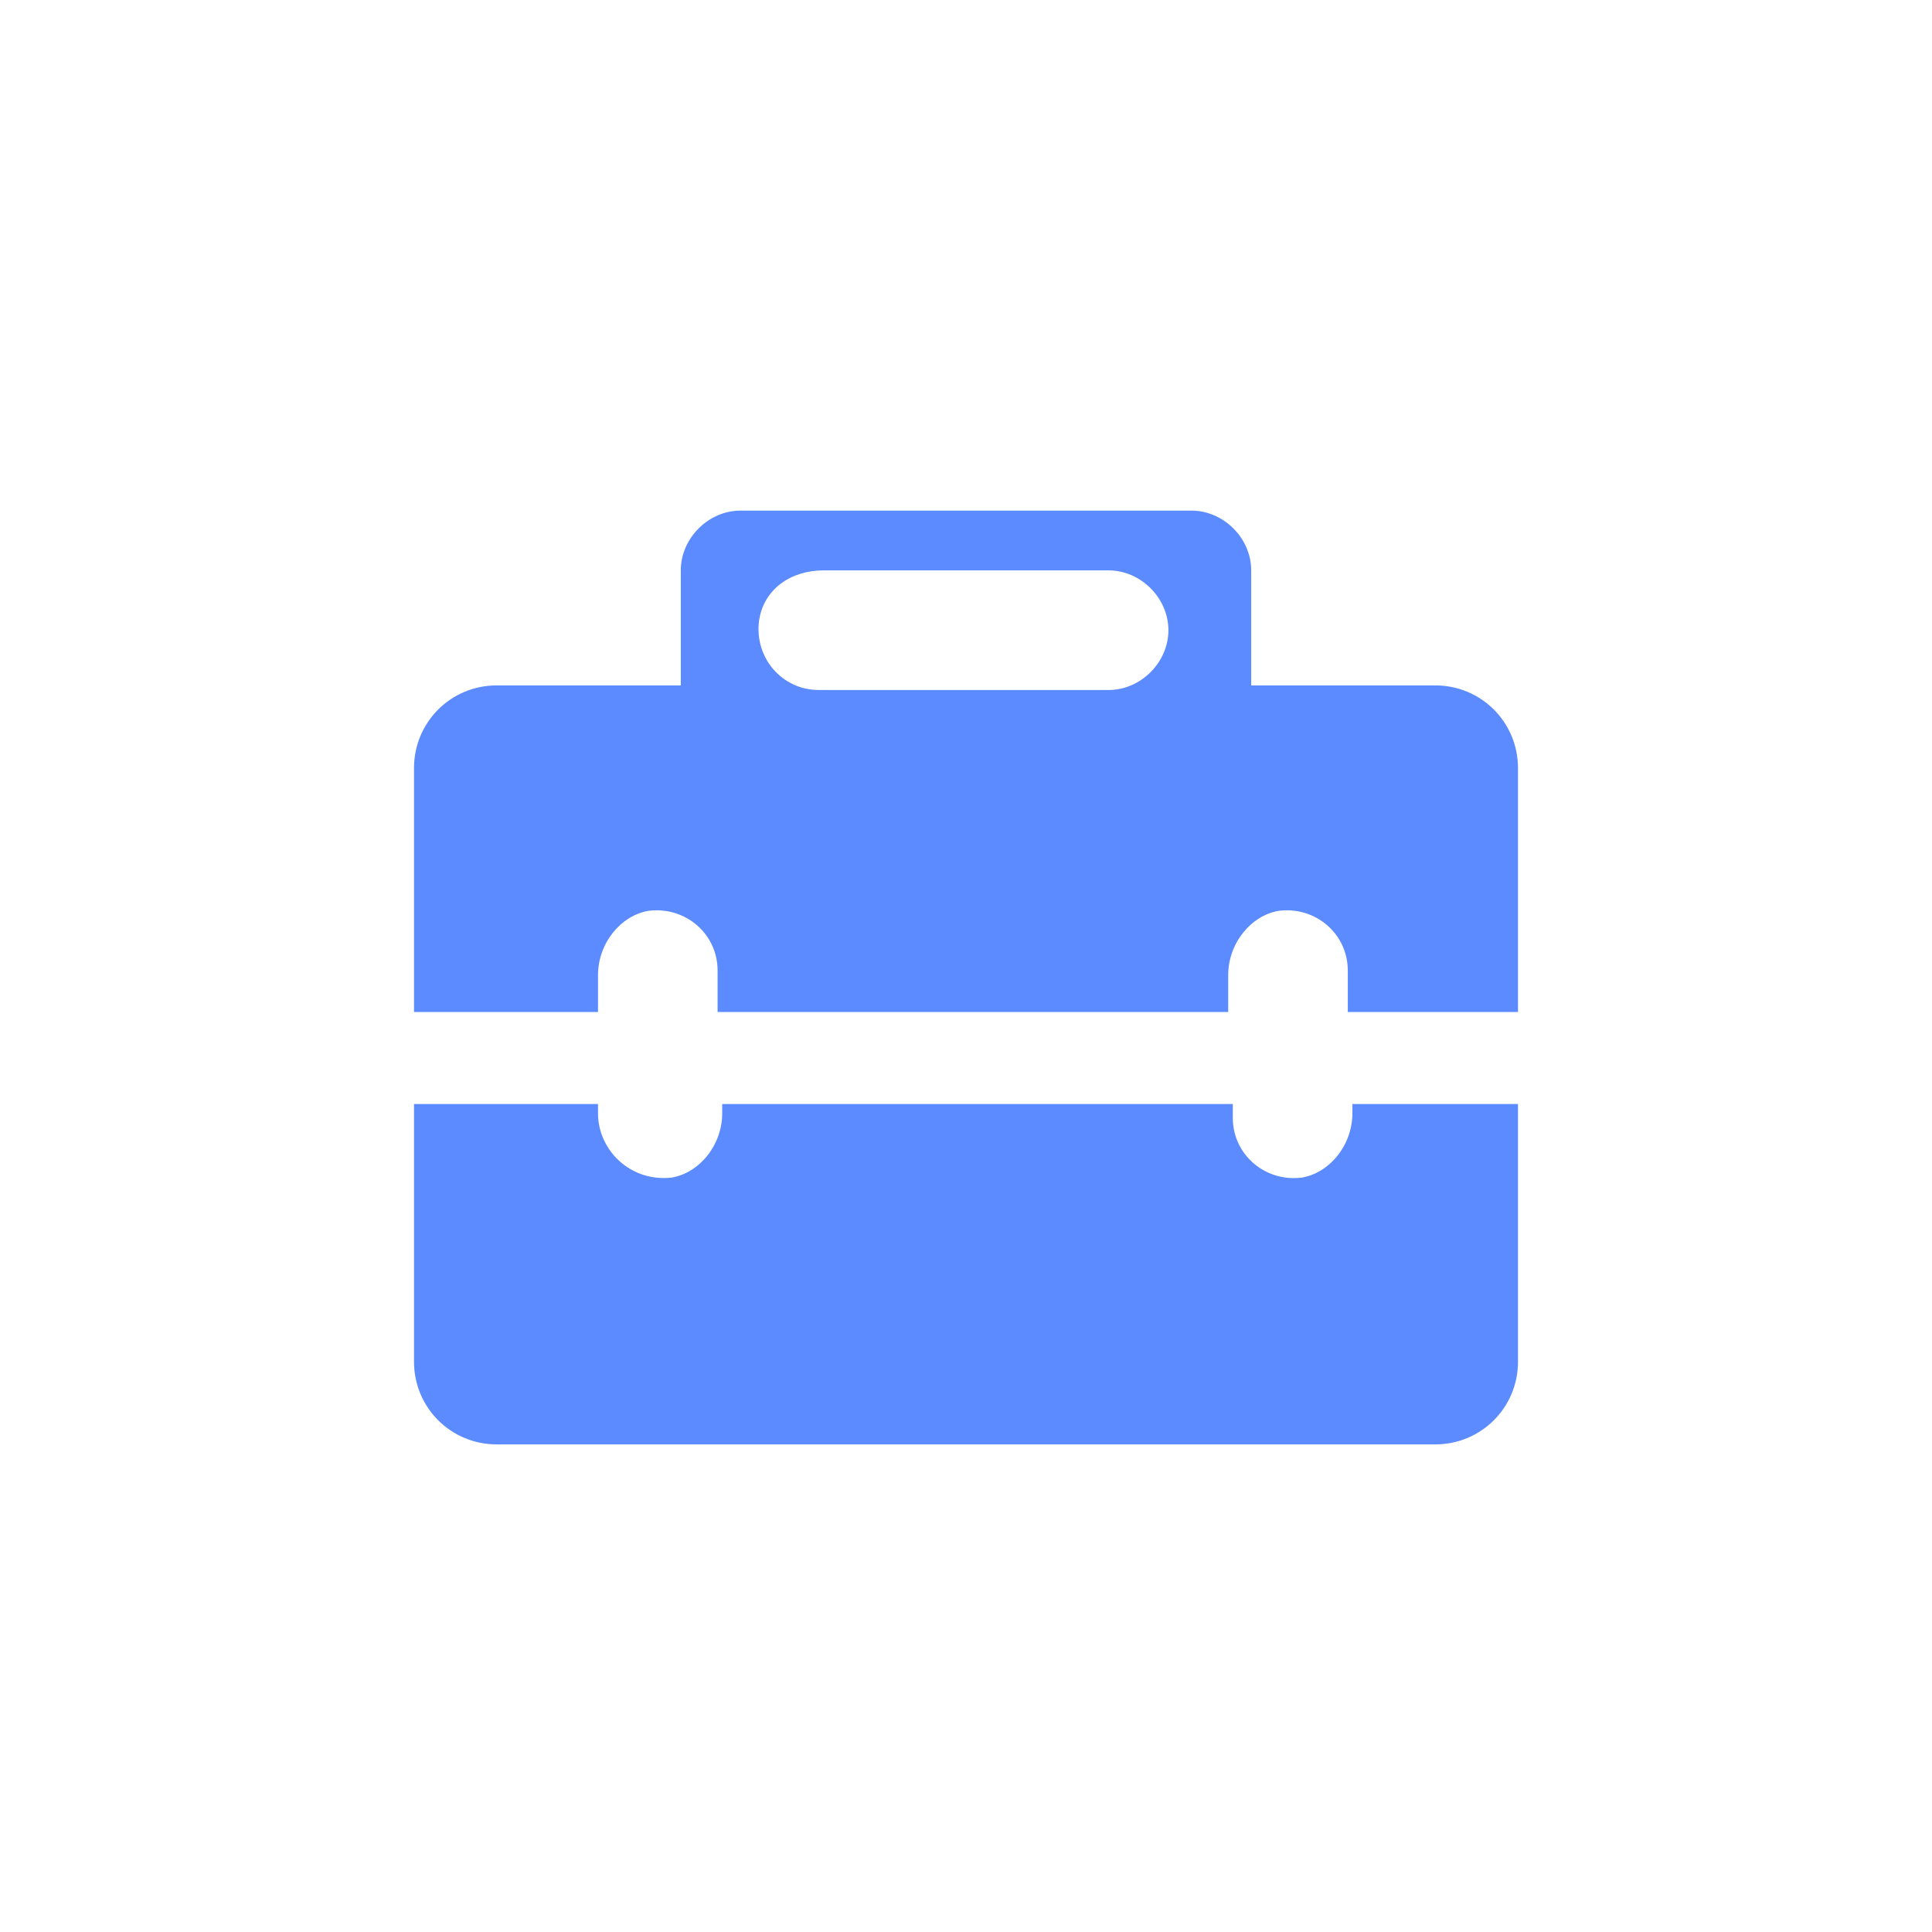 <?xml version="1.0" encoding="utf-8"?>
<!-- Generator: Adobe Illustrator 22.1.0, SVG Export Plug-In . SVG Version: 6.00 Build 0)  -->
<svg version="1.1" id="图层_1" xmlns="http://www.w3.org/2000/svg" xmlns:xlink="http://www.w3.org/1999/xlink" x="0px" y="0px"
	 viewBox="0 0 42 42" style="enable-background:new 0 0 42 42;" xml:space="preserve">
<style type="text/css">
	.st0{fill:#5B8BFF;}
</style>
<g>
	<path class="st0" d="M31.2,14.9h-4v-2.5c0-0.7-0.6-1.3-1.3-1.3h-9.8c-0.7,0-1.3,0.6-1.3,1.3v2.5h-4c-1,0-1.8,0.8-1.8,1.8V22h4
		l0-0.8c0-0.7,0.5-1.3,1.1-1.4c0.8-0.1,1.5,0.5,1.5,1.3V22h11.1l0-0.8c0-0.7,0.5-1.3,1.1-1.4c0.8-0.1,1.5,0.5,1.5,1.3V22H33v-5.3
		C33,15.7,32.2,14.9,31.2,14.9L31.2,14.9z M24.1,15h-6.3c-0.8,0-1.4-0.7-1.3-1.5c0.1-0.7,0.7-1.1,1.4-1.1h6.2c0.7,0,1.3,0.6,1.3,1.3
		C25.4,14.4,24.8,15,24.1,15z M29.4,24.2c0,0.7-0.5,1.3-1.1,1.4c-0.8,0.1-1.5-0.5-1.5-1.3V24H15.7v0.2c0,0.7-0.5,1.3-1.1,1.4
		C13.7,25.7,13,25,13,24.2V24H9v5.6c0,1,0.8,1.8,1.8,1.8h20.4c1,0,1.8-0.8,1.8-1.8V24h-3.6V24.2z"/>
</g>
</svg>
